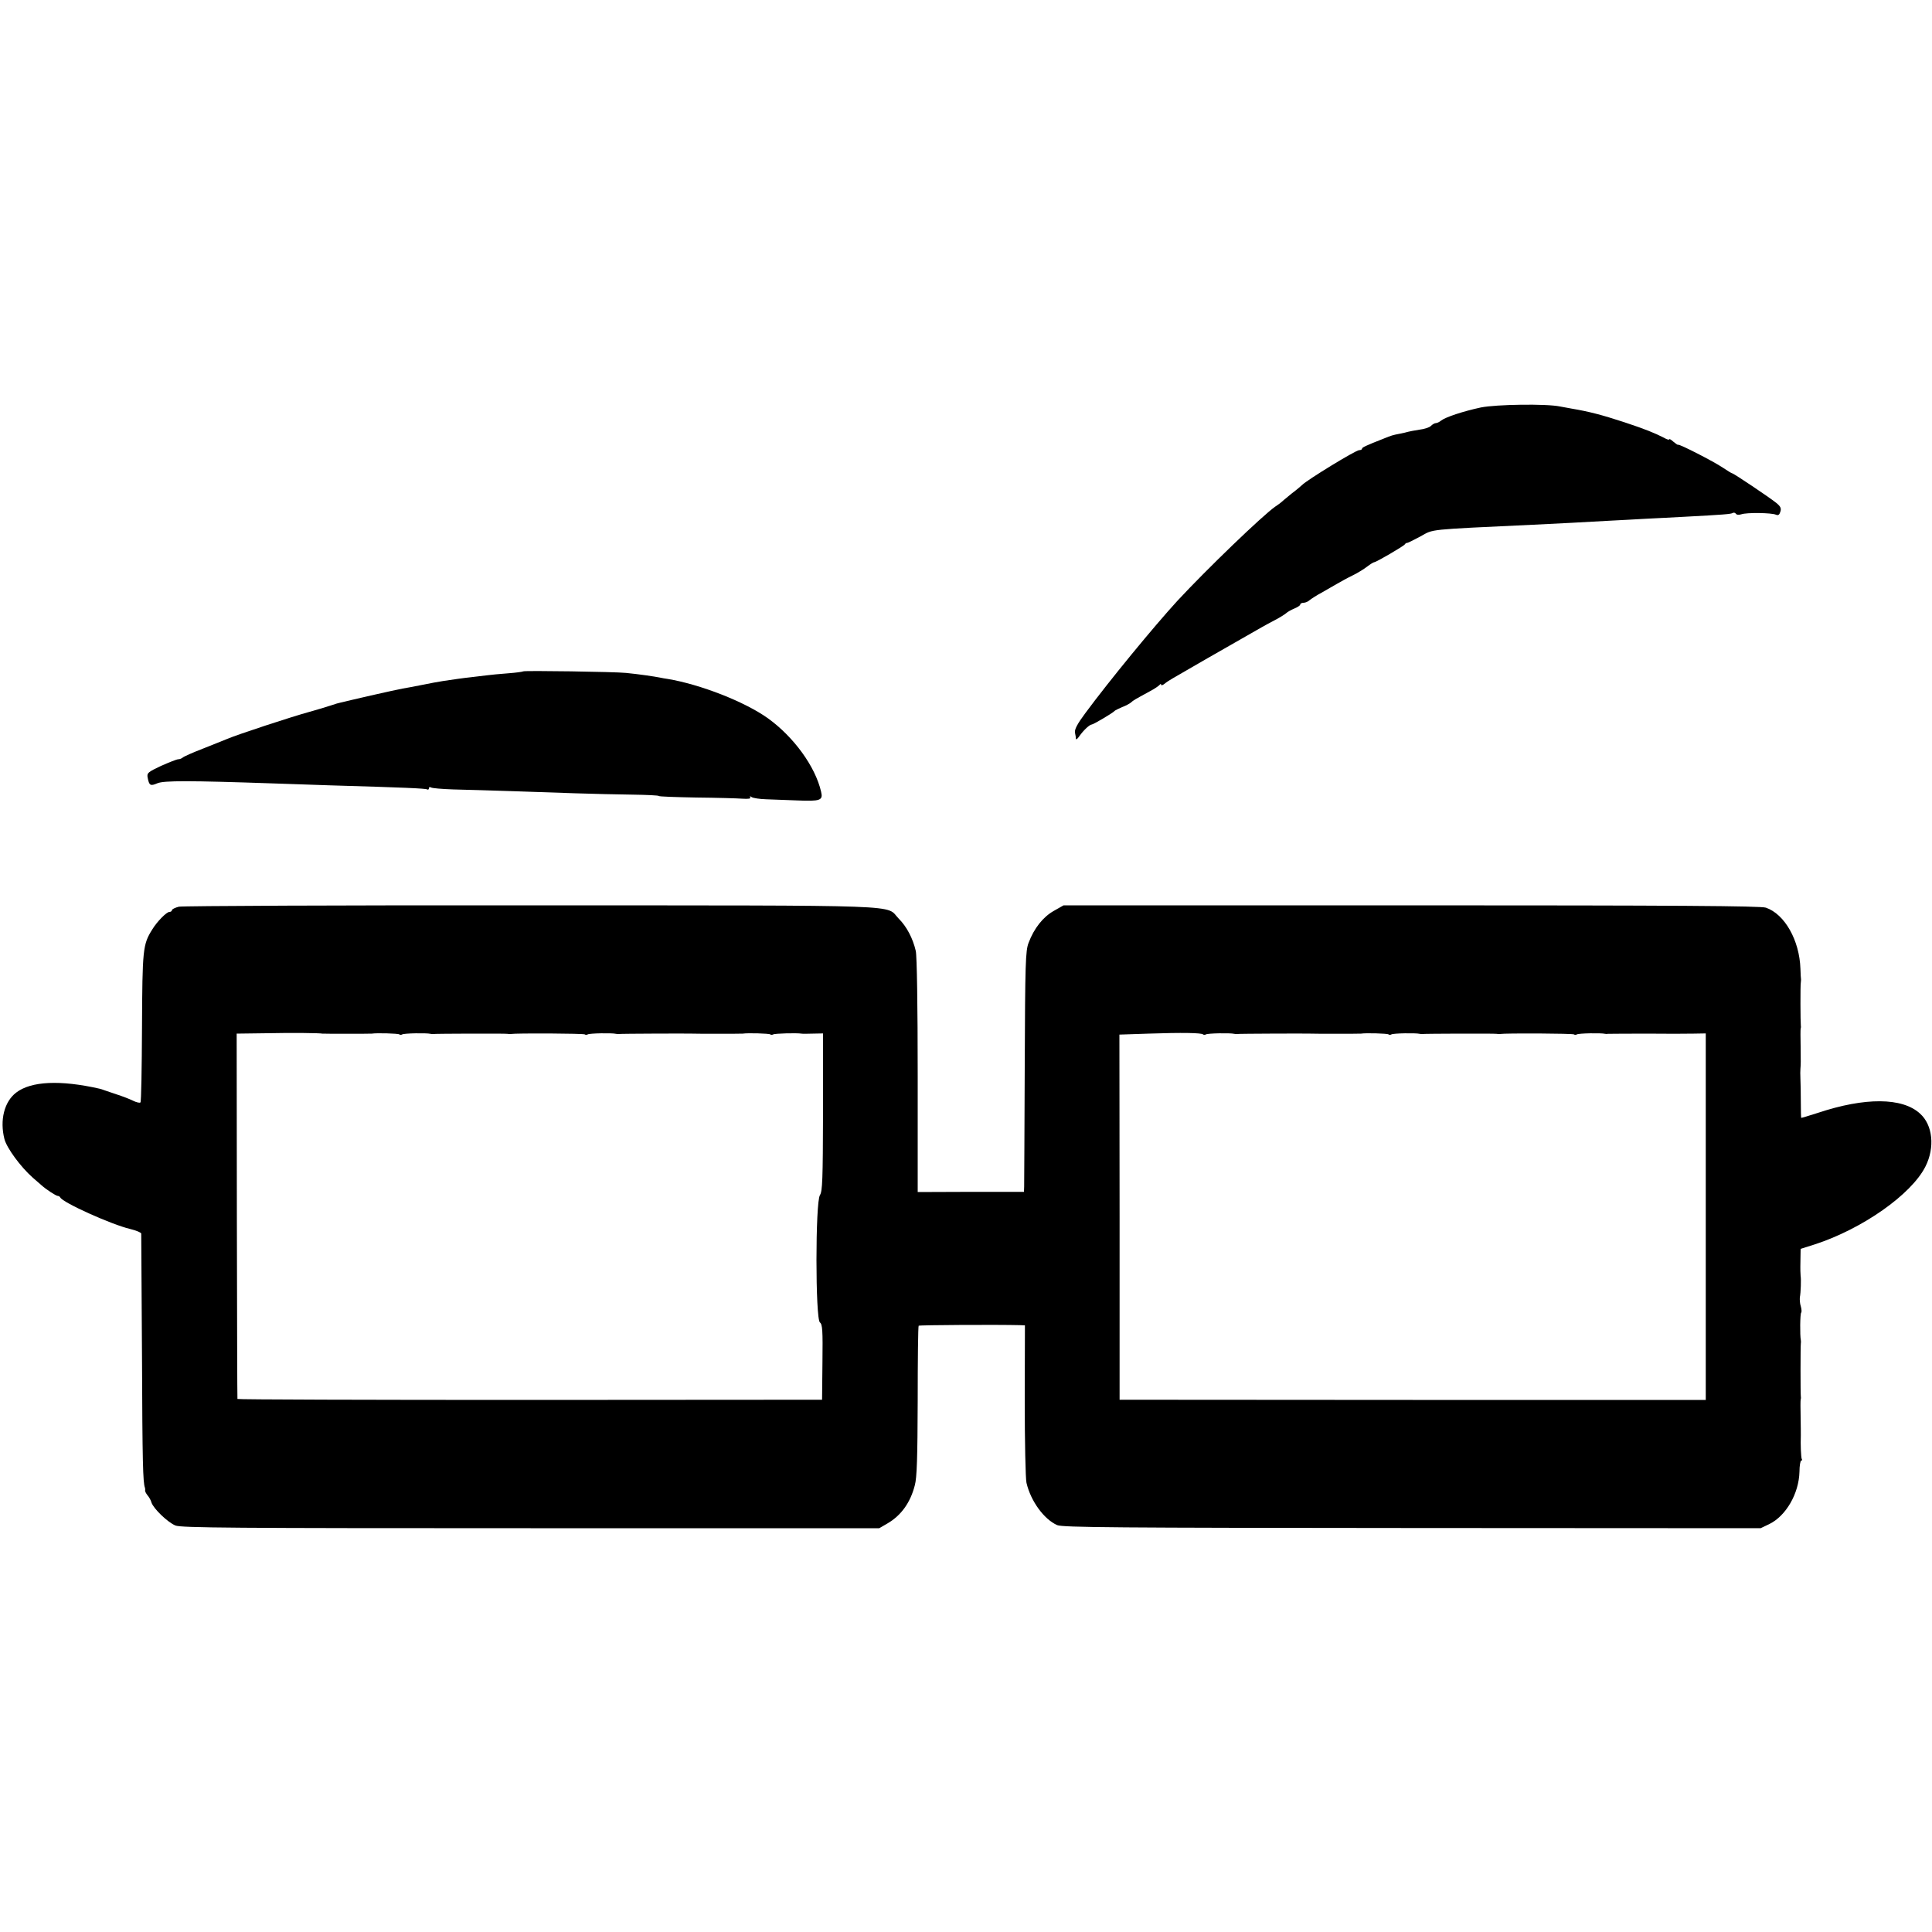 <?xml version="1.0" standalone="no"?>
<!DOCTYPE svg PUBLIC "-//W3C//DTD SVG 20010904//EN"
 "http://www.w3.org/TR/2001/REC-SVG-20010904/DTD/svg10.dtd">
<svg version="1.0" xmlns="http://www.w3.org/2000/svg"
 width="1000pt" height="1000pt" viewBox="0 0 1000 1000"
 preserveAspectRatio="xMidYMid meet">
<g transform="translate(0,1000) scale(0.1,-0.1)"
fill="#000000" stroke="none">
<path d="M7665 7891 c-93 -20 -183 -50 -206 -68 -8 -7 -21 -13 -27 -13 -6 0
-17 -6 -25 -14 -7 -8 -34 -17 -60 -20 -26 -4 -52 -9 -59 -11 -7 -2 -26 -7 -43
-10 -37 -7 -43 -9 -80 -24 -97 -38 -115 -47 -115 -53 0 -5 -7 -8 -15 -8 -18 0
-271 -155 -295 -180 -3 -3 -27 -24 -55 -45 -27 -22 -52 -43 -55 -46 -3 -3 -16
-12 -29 -21 -64 -44 -354 -323 -507 -488 -121 -132 -353 -414 -477 -582 -41
-55 -56 -84 -53 -100 3 -13 5 -27 5 -33 1 -5 9 2 18 15 20 29 53 60 64 60 8 0
110 60 119 71 3 3 20 11 38 19 19 7 39 18 46 24 12 11 17 14 96 57 25 13 48
29 52 34 4 6 8 6 8 1 0 -5 8 -3 18 5 9 8 28 20 42 28 48 28 145 84 180 104 19
11 63 36 98 56 79 45 149 85 182 104 14 8 45 25 70 38 25 13 50 29 57 35 6 6
25 17 42 24 17 7 31 16 31 21 0 5 8 9 17 9 9 0 24 6 32 14 9 7 36 25 61 38 25
14 61 35 80 46 19 11 55 31 80 43 25 12 59 33 76 46 17 13 33 23 37 23 10 0
152 83 158 92 3 5 9 9 13 8 3 0 34 15 69 34 69 38 27 34 582 60 55 3 145 7
200 10 55 3 145 8 200 11 55 3 138 7 185 10 47 2 135 7 195 10 206 11 245 14
254 20 5 3 12 1 16 -4 3 -6 16 -7 28 -3 28 10 157 8 179 -2 12 -5 18 -1 23 15
6 18 1 28 -21 46 -36 29 -221 153 -228 153 -3 0 -24 13 -48 29 -49 33 -225
123 -232 119 -2 -2 -13 6 -25 16 -12 11 -21 16 -21 12 0 -4 -12 -1 -27 8 -49
25 -95 44 -207 81 -116 38 -182 55 -271 70 -16 3 -43 8 -60 11 -71 15 -330 11
-410 -5z"/>
<path d="M2708 6525 c-2 -2 -37 -7 -78 -10 -41 -3 -93 -8 -115 -11 -22 -3 -56
-7 -75 -9 -19 -2 -52 -6 -72 -9 -21 -3 -55 -8 -75 -11 -21 -3 -69 -12 -108
-20 -38 -8 -84 -16 -101 -19 -16 -3 -91 -19 -165 -36 -73 -17 -143 -33 -154
-36 -11 -2 -31 -8 -45 -13 -20 -7 -87 -27 -120 -36 -88 -24 -369 -116 -425
-140 -16 -7 -73 -29 -125 -50 -52 -20 -99 -41 -104 -46 -6 -5 -16 -9 -24 -9
-7 0 -47 -16 -88 -34 -68 -32 -74 -37 -70 -60 8 -42 14 -46 51 -30 34 14 163
14 600 -1 77 -3 210 -7 295 -10 383 -11 493 -16 501 -21 5 -3 9 0 9 6 0 6 5 8
11 4 7 -4 57 -8 113 -10 167 -4 461 -14 631 -20 88 -3 222 -6 297 -7 76 -1
138 -4 138 -7 0 -3 87 -6 193 -8 105 -1 213 -4 239 -6 32 -2 46 0 41 7 -4 6
-1 7 8 1 8 -5 41 -10 74 -11 33 -1 105 -4 160 -6 121 -5 136 0 125 45 -30 131
-142 284 -275 380 -120 86 -351 176 -520 204 -11 1 -29 5 -40 7 -24 5 -111 18
-175 24 -55 6 -527 13 -532 8z"/>
<path d="M926 5307 c-20 -5 -36 -13 -36 -18 0 -5 -6 -9 -13 -9 -15 0 -65 -51
-89 -91 -49 -78 -51 -102 -53 -506 -1 -211 -4 -386 -8 -389 -3 -4 -21 0 -39 9
-18 9 -55 23 -83 32 -27 9 -57 19 -65 22 -8 3 -19 7 -25 8 -203 46 -354 39
-431 -20 -62 -47 -86 -143 -61 -241 12 -46 83 -143 146 -199 19 -16 39 -34 46
-40 23 -21 75 -55 84 -55 5 0 11 -4 13 -8 11 -26 267 -141 361 -163 32 -8 57
-18 58 -24 0 -5 2 -293 4 -640 2 -547 5 -648 15 -675 1 -3 2 -9 1 -14 -1 -5 5
-16 12 -25 8 -9 18 -26 21 -38 10 -31 83 -102 124 -119 30 -12 292 -14 1839
-14 l1804 0 43 25 c70 41 118 107 141 197 11 39 14 144 15 437 0 211 2 387 5
389 4 4 412 6 525 3 l25 -1 -1 -388 c0 -213 4 -405 9 -427 22 -95 91 -189 159
-219 28 -12 303 -14 1837 -15 l1804 -1 44 21 c87 42 154 158 157 271 0 32 5
58 9 58 5 0 6 4 3 8 -4 7 -7 76 -5 122 0 8 0 51 -1 95 -1 44 -1 85 0 90 2 6 2
14 1 18 -2 12 -2 260 0 272 1 6 1 14 0 19 -5 24 -4 137 2 142 3 3 2 18 -2 32
-5 15 -6 36 -5 47 5 24 7 96 4 110 -1 6 -2 39 -1 76 l1 65 73 23 c246 80 500
258 573 403 50 99 38 215 -28 274 -91 84 -285 85 -528 4 -47 -15 -86 -27 -87
-26 -1 1 -2 38 -2 82 0 43 -1 97 -2 119 -1 22 -1 46 0 53 2 24 2 38 1 117 -1
44 -1 85 0 90 2 6 2 14 1 18 -2 13 -3 210 0 222 1 6 1 13 1 16 -1 3 -2 28 -3
55 -5 148 -82 283 -179 316 -27 9 -461 12 -1835 12 l-1800 0 -51 -29 c-55 -31
-102 -90 -130 -165 -16 -40 -18 -107 -20 -640 -1 -327 -3 -607 -3 -622 l-1
-27 -275 0 -275 -1 0 603 c0 361 -4 619 -10 645 -15 65 -47 126 -88 167 -73
74 92 68 -1899 69 -985 1 -1807 -3 -1827 -7z m742 -657 c3 -1 251 -1 257 0 22
4 137 1 142 -4 3 -3 10 -3 15 0 9 6 126 8 146 3 4 -1 10 -1 13 -1 14 2 374 3
384 1 6 -1 13 -1 16 -1 34 5 381 3 386 -2 3 -3 10 -3 15 0 9 6 126 8 146 3 4
-1 10 -1 13 -1 10 2 372 3 382 2 9 -1 255 -1 262 0 22 4 137 1 142 -4 3 -3 10
-3 15 0 8 5 123 8 146 4 4 -1 31 -1 59 0 l53 1 0 -406 c-1 -353 -3 -410 -16
-431 -24 -35 -24 -642 0 -659 13 -10 15 -41 13 -206 l-2 -194 -1512 -1 c-832
0 -1514 2 -1514 5 -1 4 -2 430 -3 948 l-1 943 155 2 c130 3 278 1 288 -2z
m4559 -4 c3 -3 10 -3 15 0 9 6 126 8 146 3 4 -1 10 -1 13 -1 10 2 372 3 382 2
9 -1 255 -1 262 0 22 4 137 1 142 -4 3 -3 10 -3 15 0 9 6 126 8 146 3 4 -1 10
-1 13 -1 14 2 374 3 384 1 6 -1 13 -1 16 -1 34 5 381 3 386 -2 3 -3 10 -3 15
0 9 6 126 8 146 3 4 -1 10 -1 15 0 4 0 91 1 195 1 103 -1 215 -1 249 0 l62 1
0 -949 0 -948 -1517 0 -1517 1 0 945 -1 945 151 5 c174 6 274 4 282 -4z"/>
</g>
</svg>
